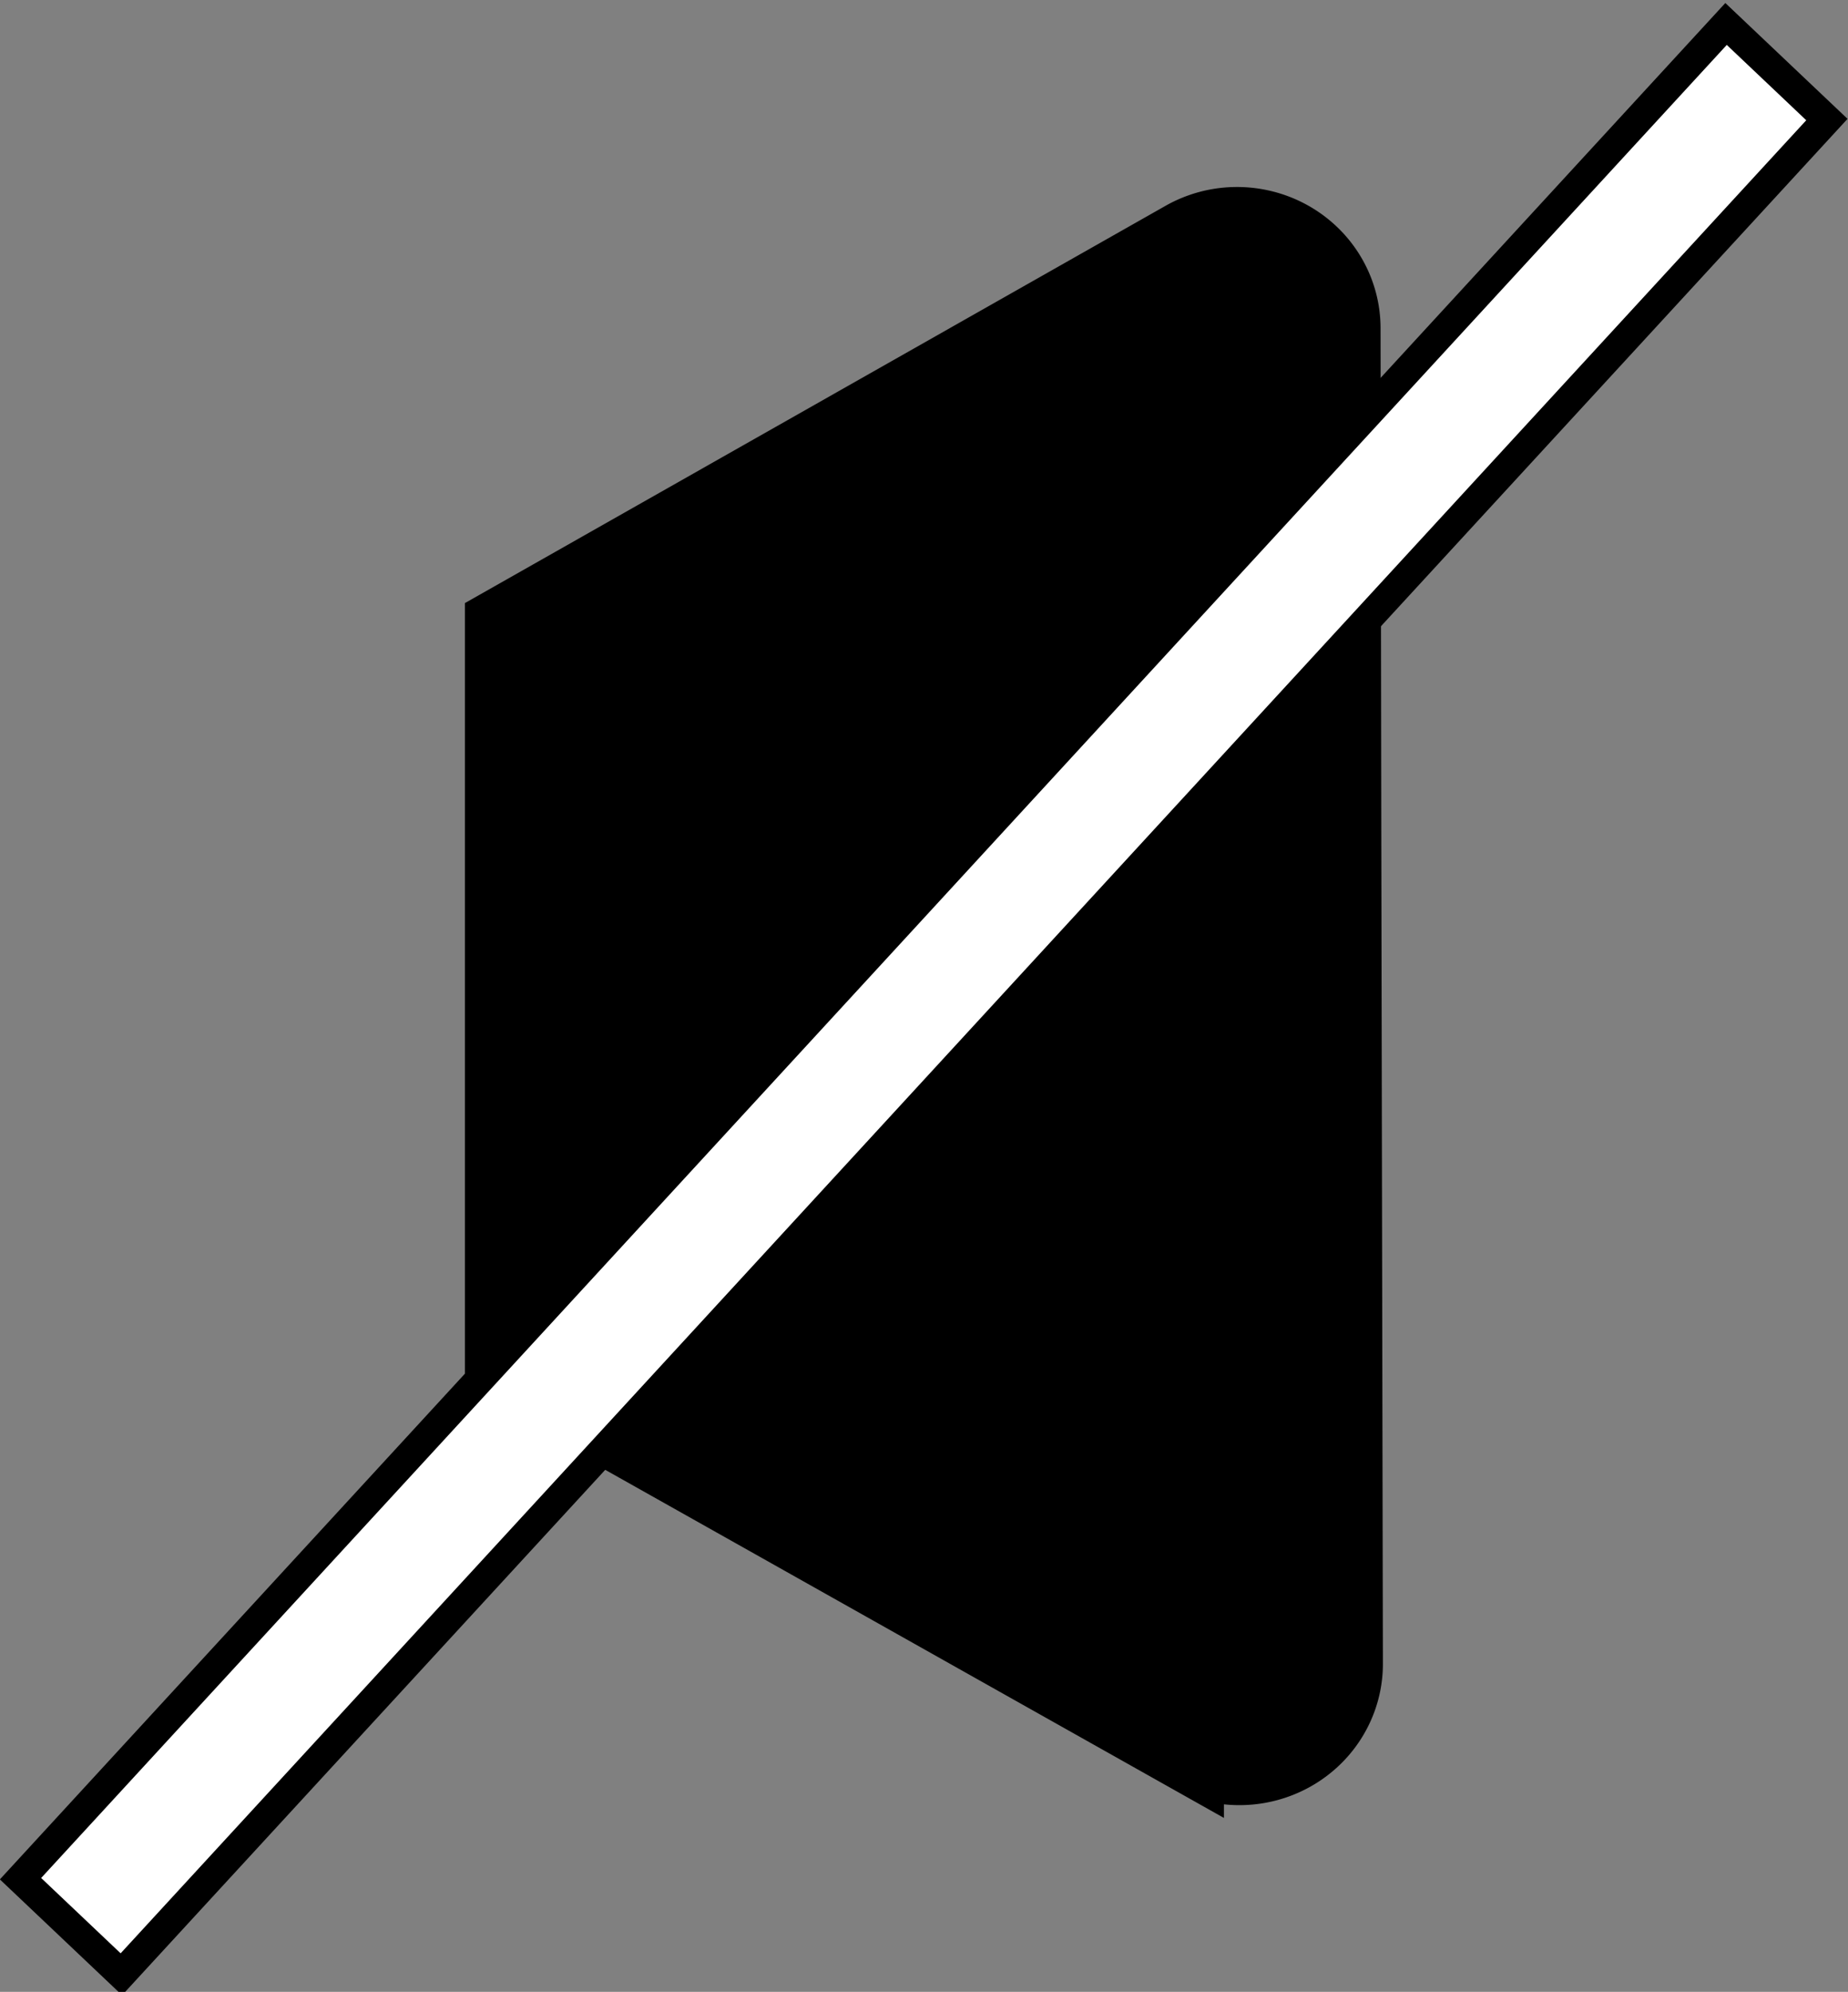 <?xml version="1.0" encoding="UTF-8" standalone="no"?>
<!-- Created with Inkscape (http://www.inkscape.org/) -->

<svg
   width="18.148mm"
   height="19.555mm"
   viewBox="0 0 18.148 19.555"
   version="1.1"
   id="svg1"
   inkscape:export-filename="whitebox.svg"
   inkscape:export-xdpi="96"
   inkscape:export-ydpi="96"
   inkscape:version="1.3.2 (091e20e, 2023-11-25, custom)"
   sodipodi:docname="drawing.svg"
   xml:space="preserve"
   xmlns:inkscape="http://www.inkscape.org/namespaces/inkscape"
   xmlns:sodipodi="http://sodipodi.sourceforge.net/DTD/sodipodi-0.dtd"
   xmlns="http://www.w3.org/2000/svg"
   xmlns:svg="http://www.w3.org/2000/svg"><rect x="0" y="0" width="18.148" height="19.555" fill="#808080" stroke="none"/><sodipodi:namedview
     id="namedview1"
     pagecolor="#ffffff"
     bordercolor="#000000"
     borderopacity="0.25"
     inkscape:showpageshadow="2"
     inkscape:pageopacity="0.0"
     inkscape:pagecheckerboard="0"
     inkscape:deskcolor="#d1d1d1"
     inkscape:document-units="mm"
     inkscape:export-bgcolor="#ffffff00"
     inkscape:zoom="0.93630668"
     inkscape:cx="919.5705"
     inkscape:cy="491.82604"
     inkscape:window-width="1920"
     inkscape:window-height="1046"
     inkscape:window-x="-11"
     inkscape:window-y="-11"
     inkscape:window-maximized="1"
     inkscape:current-layer="layer2" /><defs
     id="defs1"><inkscape:path-effect
       effect="fillet_chamfer"
       id="path-effect22-12"
       is_visible="true"
       lpeversion="1"
       nodesatellites_param="F,0,0,1,0,0.529,0,1 @ F,0,0,1,0,0.529,0,1 @ F,0,0,1,0,0.529,0,1 @ F,0,0,1,0,0.529,0,1"
       radius="2"
       unit="px"
       method="auto"
       mode="F"
       chamfer_steps="1"
       flexible="false"
       use_knot_distance="true"
       apply_no_radius="true"
       apply_with_radius="true"
       only_selected="false"
       hide_knots="false" /></defs><g
     inkscape:label="Lager 1"
     inkscape:groupmode="layer"
     id="layer1"
     transform="translate(-49.962,-55.05)"><path
       id="path15-9"
       style="fill:#000000;fill-opacity:1;stroke:#000000;stroke-width:0.735;stroke-dasharray:none;stroke-opacity:1"
       inkscape:transform-center-x="4.4198362"
       inkscape:transform-center-y="-0.12405053"
       d="m 61.928,57.269 a 1.042,1.019 0 0 0 -0.34,0.122 l -6.693,3.794 v 7.305 l 2.47,1.389 4.249,2.39 a 1.042,1.019 0 0 0 1.561,-0.886 l -0.016,-8.32 -0.007,-4.793 a 1.042,1.019 0 0 0 -1.224,-1.001 z" /><path
       style="fill:#000000;fill-opacity:1;stroke:#000000;stroke-width:0.758;stroke-dasharray:none;stroke-dashoffset:0;stroke-opacity:1"
       id="rect22-8"
       width="3.303"
       height="6.764"
       x="110.154"
       y="31.967"
       sodipodi:type="rect"
       transform="matrix(0.867,0,0,1.084,-44.923,26.516)"
       d="m 110.683,31.967 h 2.244 a 0.529,0.529 45 0 1 0.529,0.529 v 5.706 a 0.529,0.529 135 0 1 -0.529,0.529 h -2.244 a 0.529,0.529 45 0 1 -0.529,-0.529 v -5.706 a 0.529,0.529 135 0 1 0.529,-0.529 z"
       inkscape:path-effect="#path-effect22-12" /></g><g
     inkscape:groupmode="layer"
     id="layer2"
     inkscape:label="Lager 2"
     transform="translate(-49.962,-55.05)"><rect
       style="fill:#ffffff;fill-opacity:1;stroke:#000000;stroke-width:0.289;stroke-dasharray:none;stroke-dashoffset:0;stroke-opacity:1"
       id="rect23"
       width="24.74"
       height="1.364"
       x="-18.842"
       y="86.666"
       transform="matrix(0.677,-0.736,0.726,0.688,0,0)" /></g></svg>
